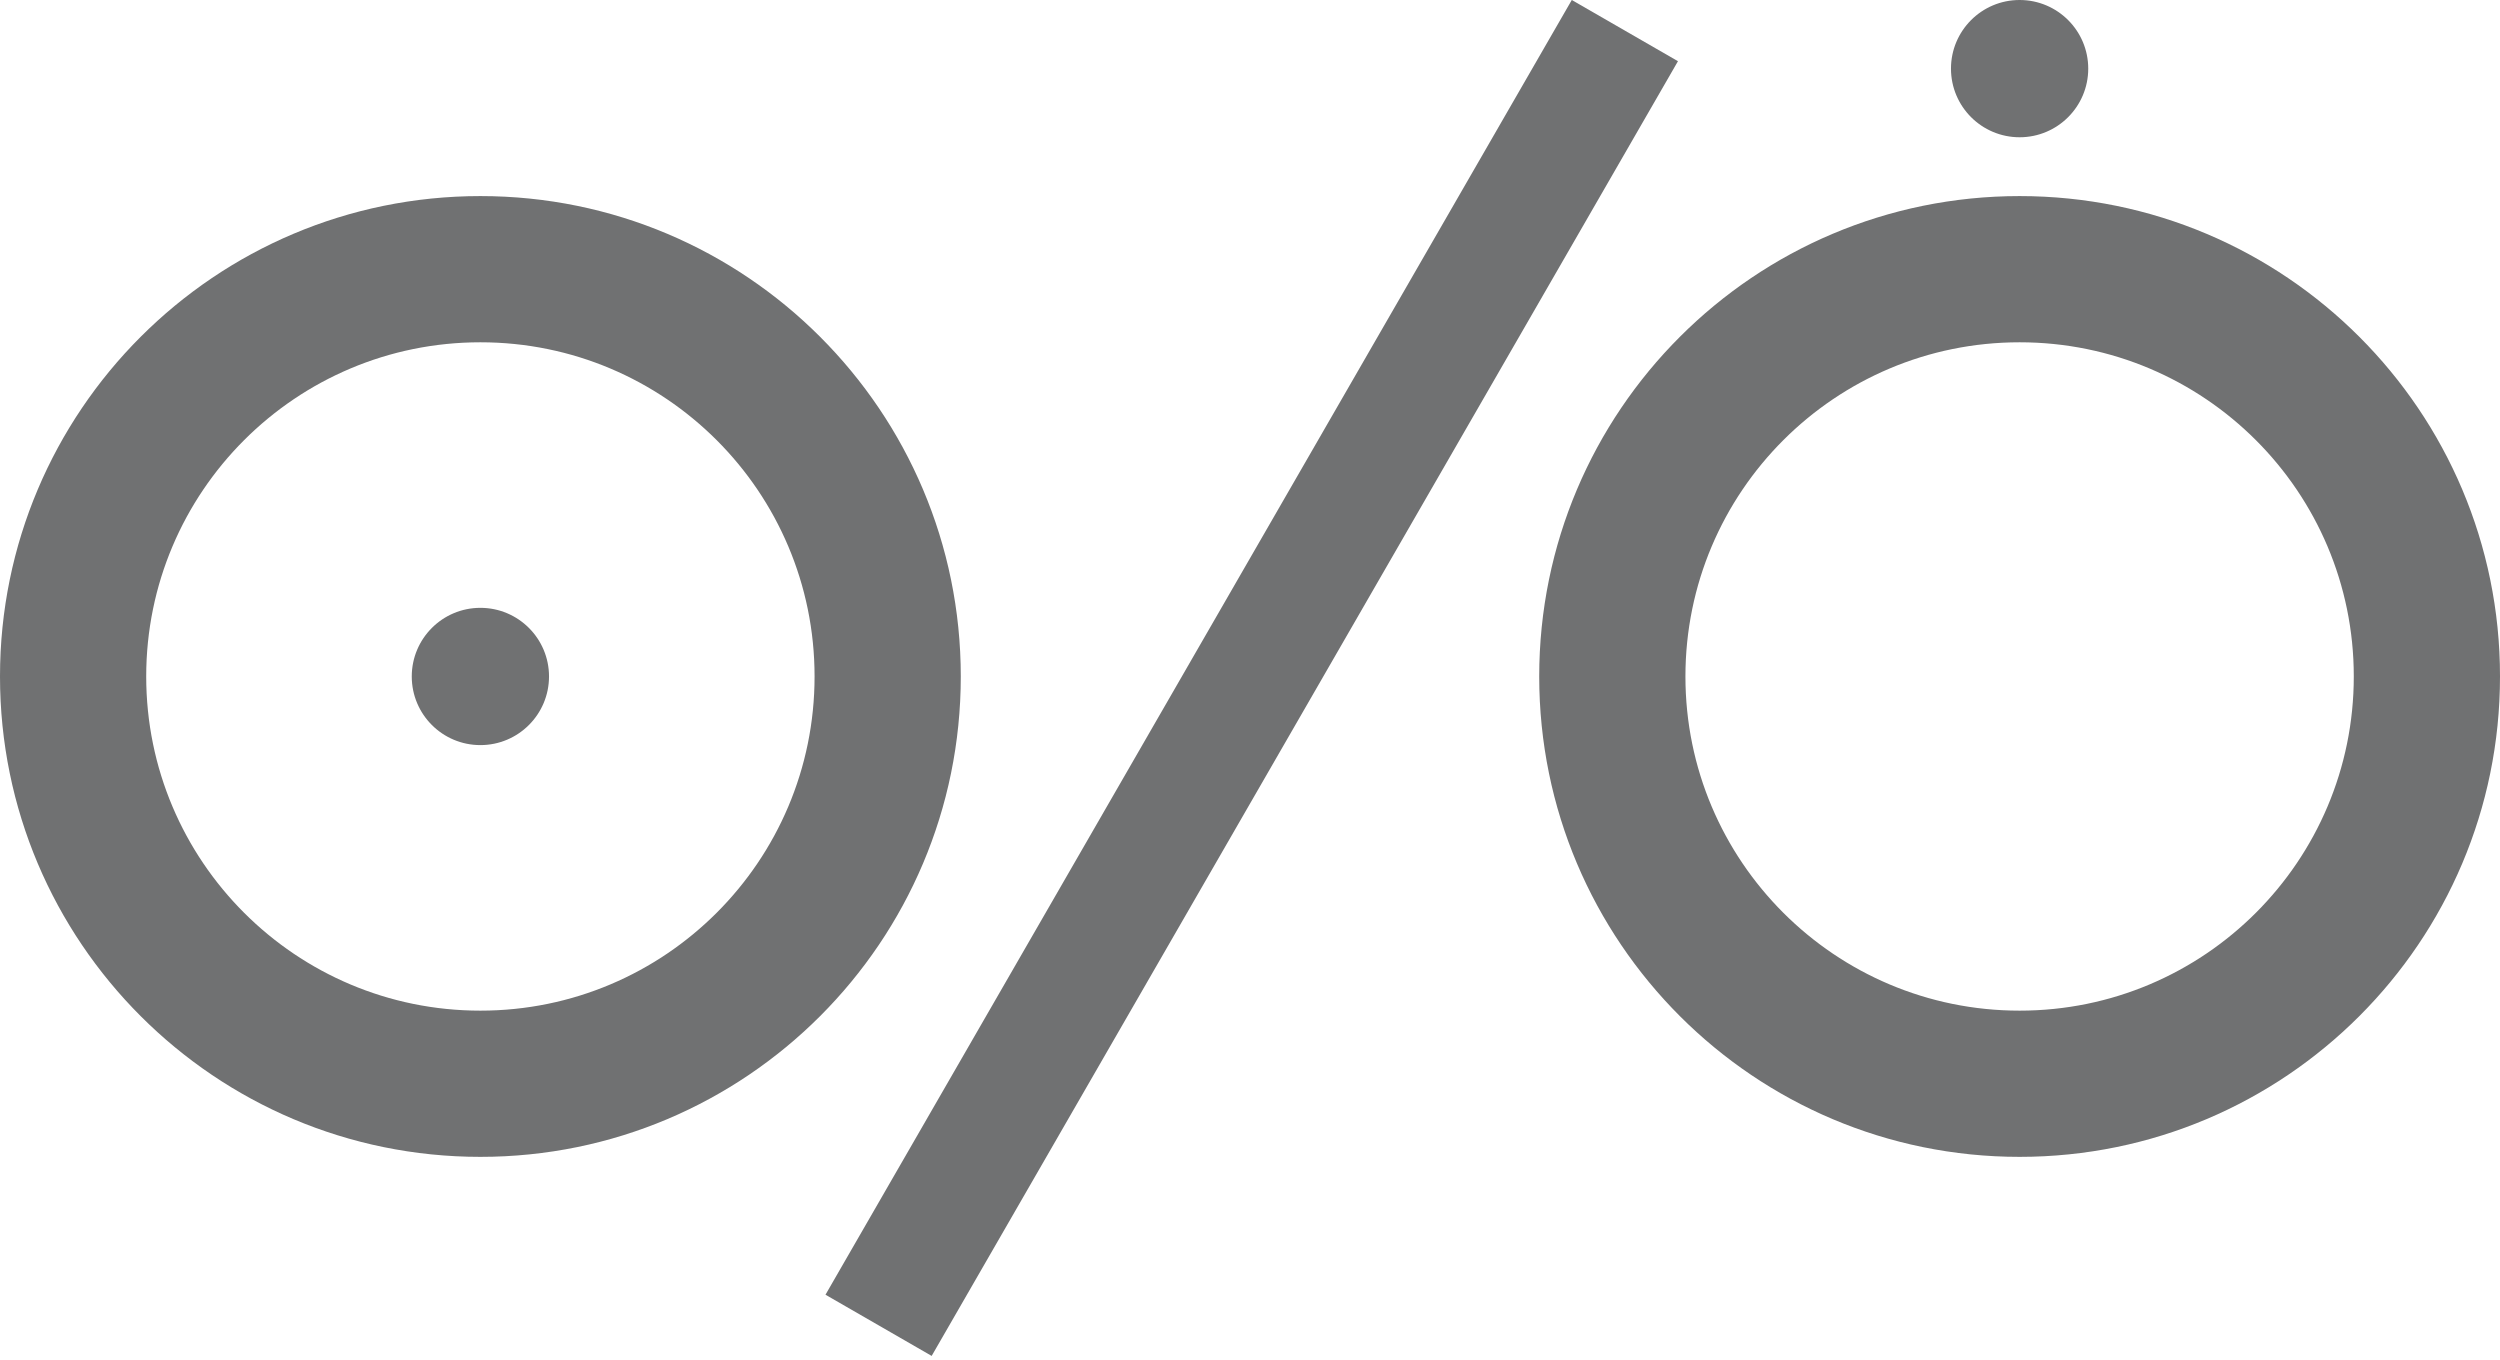 <svg width="500" height="272" viewBox="0 0 500 272" fill="none" xmlns="http://www.w3.org/2000/svg">
<path d="M192.157 135.294C192.157 188.357 149.141 231.373 96.078 231.373C43.016 231.373 0 188.357 0 135.294C0 82.232 43.016 39.216 96.078 39.216C149.141 39.216 192.157 82.232 192.157 135.294ZM29.242 135.294C29.242 172.207 59.166 202.13 96.078 202.13C132.991 202.13 162.914 172.207 162.914 135.294C162.914 98.382 132.991 68.458 96.078 68.458C59.166 68.458 29.242 98.382 29.242 135.294Z" fill="#707172"/>
<path d="M500 135.294C500 188.357 456.984 231.373 403.922 231.373C350.859 231.373 307.843 188.357 307.843 135.294C307.843 82.232 350.859 39.216 403.922 39.216C456.984 39.216 500 82.232 500 135.294ZM337.086 135.294C337.086 172.207 367.009 202.13 403.922 202.13C440.834 202.13 470.758 172.207 470.758 135.294C470.758 98.382 440.834 68.458 403.922 68.458C367.009 68.458 337.086 98.382 337.086 135.294Z" fill="#707172"/>
<circle cx="96.078" cy="135.294" r="13.726" fill="#707172"/>
<circle cx="403.922" cy="13.726" r="13.726" fill="#707172"/>
<rect x="314.357" width="24.51" height="298.882" transform="rotate(29.96 314.357 0)" fill="#707172"/>
</svg>
